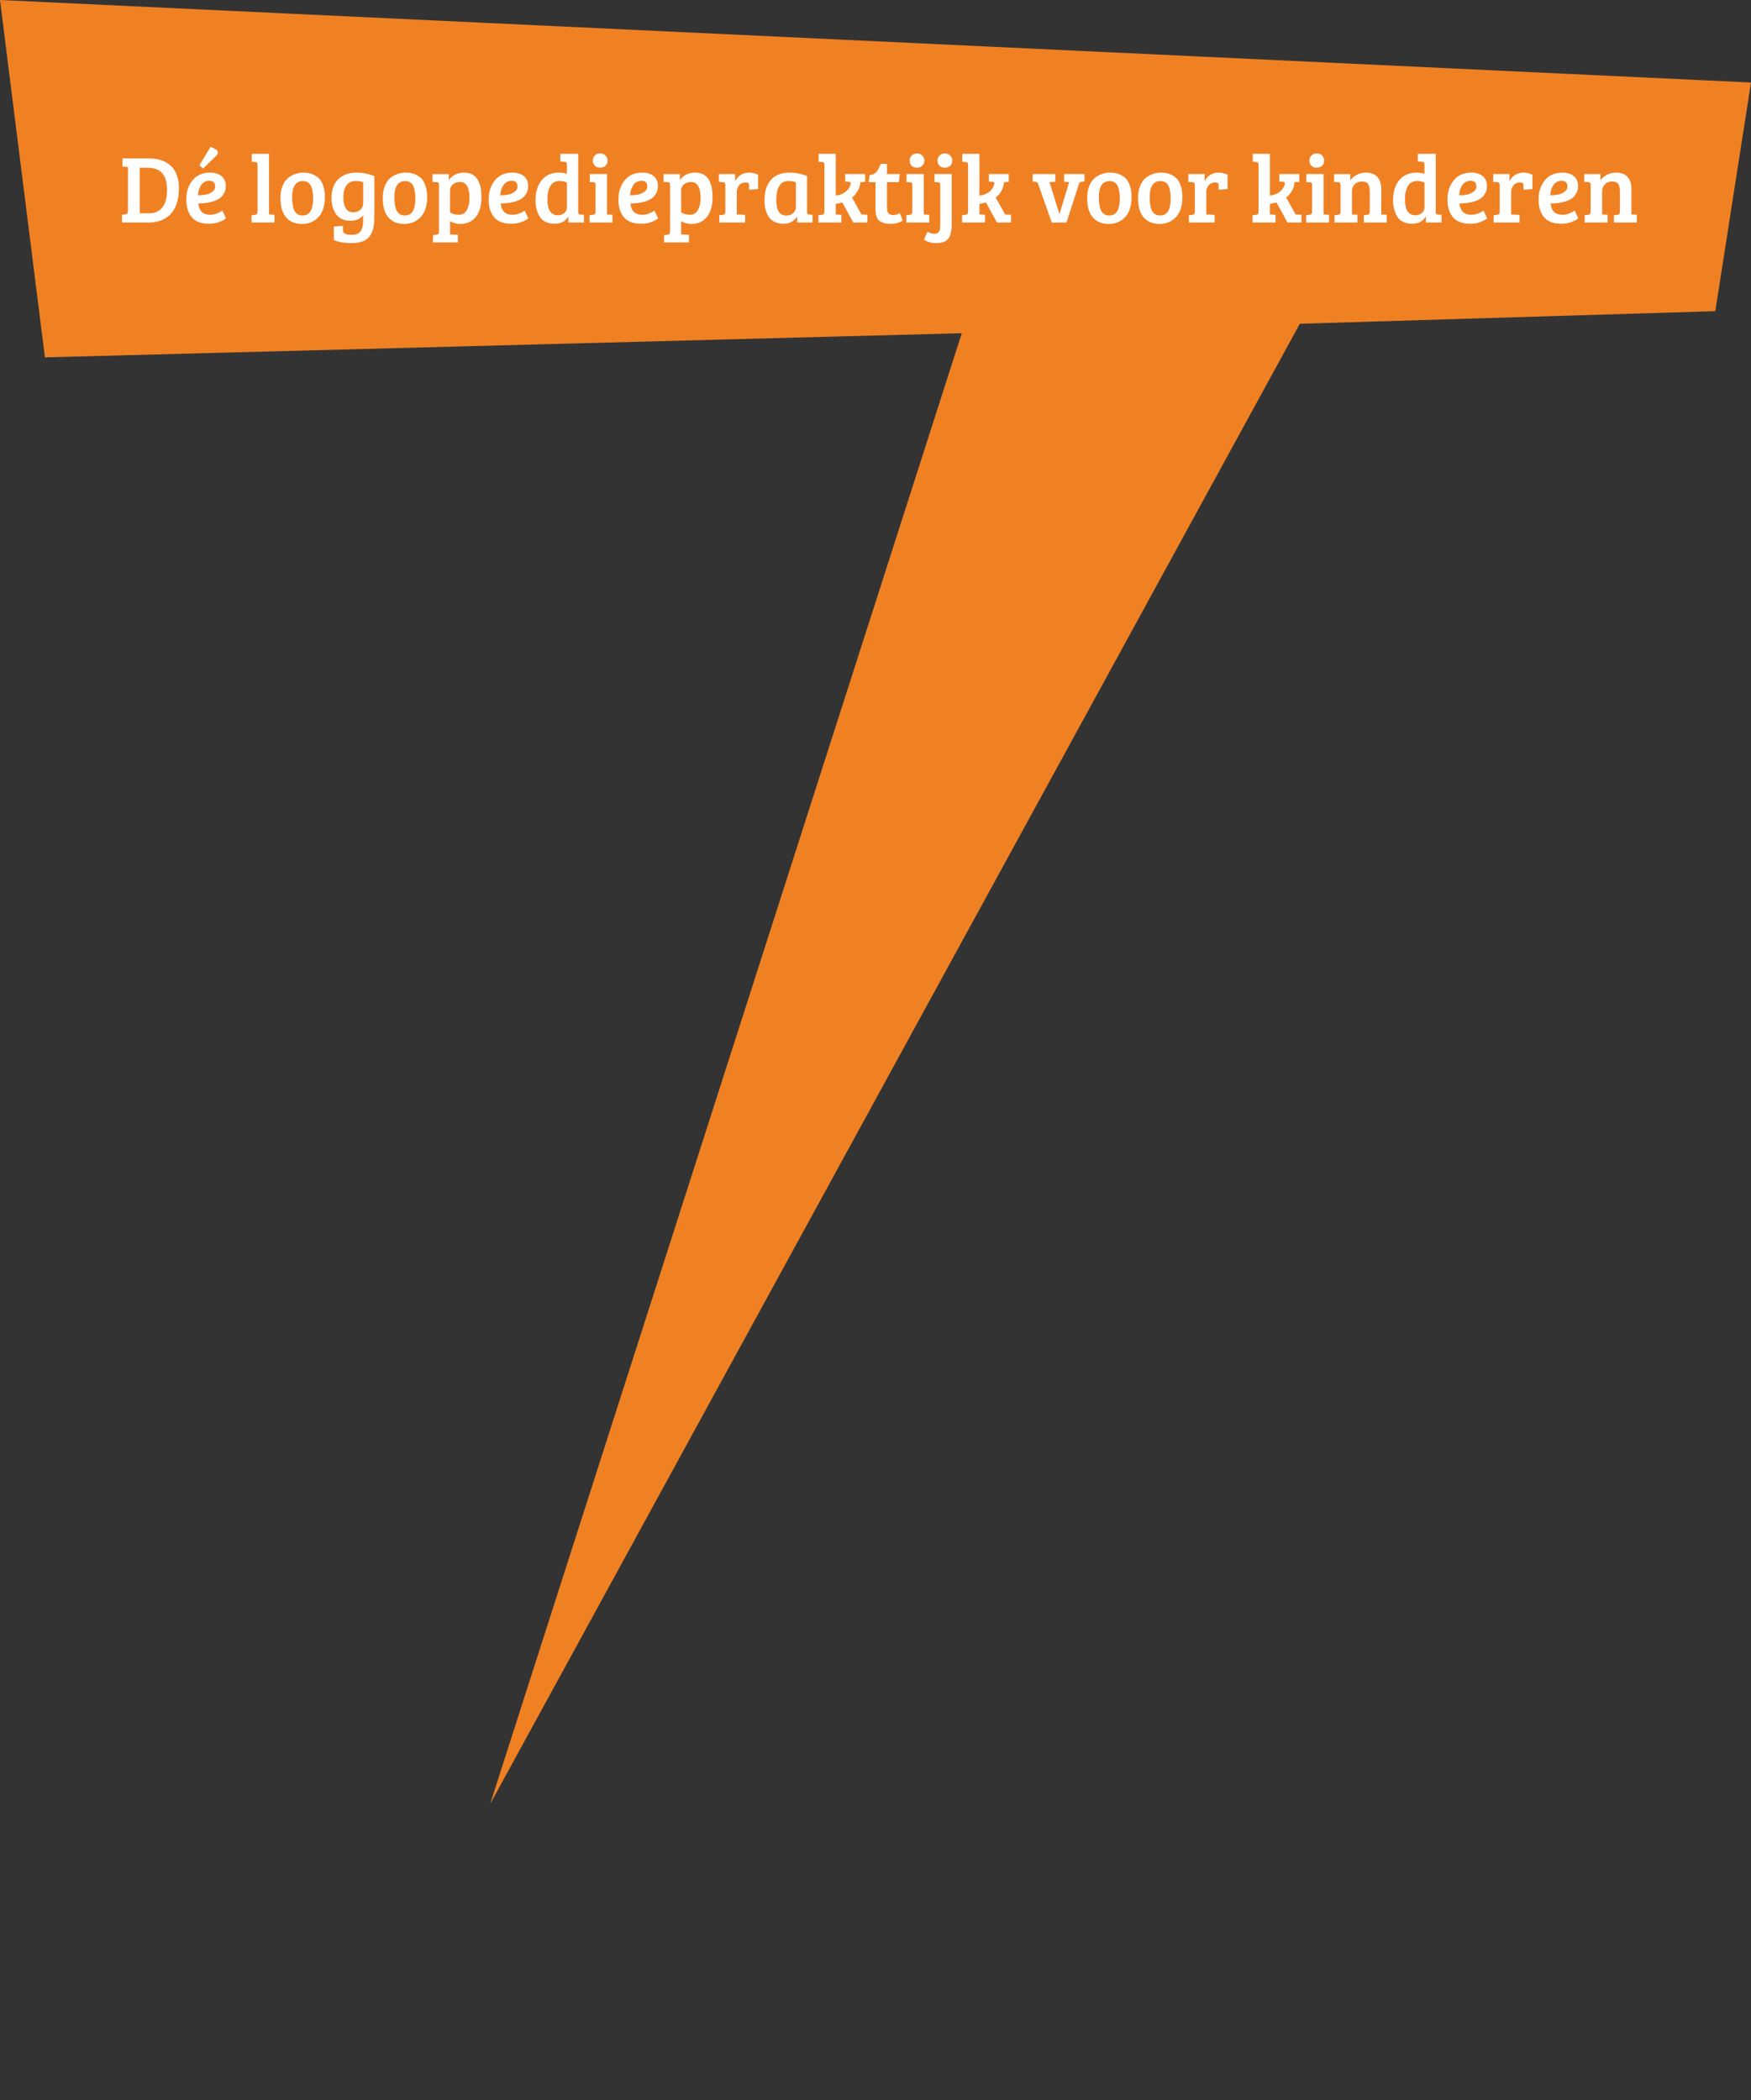 <!-- Generator: Adobe Illustrator 19.0.0, SVG Export Plug-In  -->
<svg version="1.1"
	 xmlns="http://www.w3.org/2000/svg" xmlns:xlink="http://www.w3.org/1999/xlink" xmlns:a="http://ns.adobe.com/AdobeSVGViewerExtensions/3.0/"
	 x="0px" y="0px" width="236.403px" height="283.534px" viewBox="0 0 236.403 283.534"
	 style="enable-background:new 0 0 236.403 283.534;" xml:space="preserve">
<rect x="0" y="0" width="236.403" height="283.534" fill="#333333" stroke="none"/>
<style type="text/css">
	.st0{fill:#F08123;}
	.st1{clip-path:url(#XMLID_127_);fill:#FFFFFF;}
	.st2{clip-path:url(#XMLID_128_);fill:#FFFFFF;}
</style>
<defs>
</defs>
<polygon id="XMLID_126_" class="st0" points="0,0 6.064,48.243 129.851,44.983 66.174,243.534 175.489,43.708 231.583,42.007 
	236.403,11.14 "/>
<g id="XMLID_71_">
	<defs>
		<polygon id="XMLID_72_" points="0,243.534 236.403,283.534 236.403,0 0,0 		"/>
	</defs>
	<clipPath id="XMLID_127_">
		<use xlink:href="#XMLID_72_"  style="overflow:visible;"/>
	</clipPath>
	<path id="XMLID_73_" class="st1" d="M214.431,24.577c0.216,0.009,0.325,0.143,0.325,0.403v3.601c0,0.156-0.031,0.262-0.091,0.319
		c-0.061,0.056-0.156,0.093-0.286,0.11l-0.429,0.039v0.988h3.094v-1.04l-0.741-0.039v-3.146c0-0.355,0.121-0.663,0.364-0.923
		c0.242-0.26,0.569-0.39,0.981-0.39s0.691,0.115,0.839,0.344c0.147,0.23,0.221,0.583,0.221,1.06v2.678
		c0,0.156-0.031,0.262-0.091,0.319c-0.061,0.056-0.156,0.093-0.286,0.11l-0.429,0.039v0.988h3.094v-1.04l-0.741-0.039v-3.393
		c0-0.754-0.18-1.32-0.54-1.696c-0.36-0.378-0.869-0.566-1.527-0.566c-0.434,0-0.837,0.093-1.209,0.28
		c-0.373,0.186-0.672,0.439-0.897,0.76v-0.845h-2.197v1.04L214.431,24.577z M209.296,26.371c0.026-0.537,0.169-0.999,0.429-1.385
		c0.26-0.385,0.632-0.578,1.118-0.578c0.52,0,0.78,0.264,0.78,0.793c0,0.269-0.135,0.5-0.403,0.695
		c-0.269,0.196-0.561,0.321-0.878,0.378C210.026,26.33,209.677,26.362,209.296,26.371 M208.568,24.343
		c-0.564,0.693-0.845,1.551-0.845,2.574c0,1.023,0.247,1.826,0.741,2.412c0.494,0.584,1.269,0.877,2.327,0.877
		c0.528,0,0.999-0.082,1.41-0.247c0.412-0.165,0.704-0.325,0.878-0.481l-0.494-1.053c-0.538,0.381-1.075,0.572-1.612,0.572
		c-0.538,0-0.936-0.141-1.196-0.422c-0.26-0.282-0.403-0.653-0.429-1.112c0.728,0,1.382-0.087,1.963-0.26
		c0.346-0.104,0.641-0.238,0.884-0.403c0.242-0.165,0.446-0.392,0.611-0.682c0.164-0.291,0.247-0.627,0.247-1.008
		c0-0.572-0.191-1.016-0.572-1.332c-0.382-0.317-0.897-0.475-1.547-0.475C209.92,23.303,209.131,23.65,208.568,24.343 M202.38,28.9
		c-0.061,0.056-0.156,0.093-0.286,0.11l-0.429,0.039v0.988h3.484V29.01l-1.131-0.052v-3.016c0-0.381,0.11-0.695,0.331-0.943
		c0.221-0.247,0.505-0.37,0.852-0.37c0.138,0,0.255,0.022,0.351,0.065c0.086,0.043,0.13,0.152,0.13,0.325v0.598l1.209-0.091v-1.937
		c-0.39-0.191-0.8-0.286-1.229-0.286c-0.429,0-0.808,0.11-1.137,0.332c-0.33,0.221-0.572,0.5-0.728,0.838v-0.975H201.6v1.053
		l0.546,0.039c0.121,0.009,0.206,0.041,0.253,0.098c0.048,0.056,0.072,0.153,0.072,0.292v3.601
		C202.471,28.737,202.44,28.843,202.38,28.9 M196.998,26.371c0.026-0.537,0.169-0.999,0.429-1.385
		c0.26-0.385,0.633-0.578,1.118-0.578c0.52,0,0.78,0.264,0.78,0.793c0,0.269-0.134,0.5-0.403,0.695
		c-0.269,0.196-0.561,0.321-0.877,0.378C197.728,26.33,197.379,26.362,196.998,26.371 M196.27,24.343
		c-0.563,0.693-0.845,1.551-0.845,2.574c0,1.023,0.247,1.826,0.741,2.412c0.494,0.584,1.27,0.877,2.327,0.877
		c0.529,0,0.999-0.082,1.411-0.247c0.411-0.165,0.704-0.325,0.877-0.481l-0.494-1.053c-0.537,0.381-1.075,0.572-1.612,0.572
		c-0.537,0-0.936-0.141-1.196-0.422c-0.26-0.282-0.403-0.653-0.429-1.112c0.728,0,1.382-0.087,1.963-0.26
		c0.347-0.104,0.641-0.238,0.884-0.403c0.243-0.165,0.446-0.392,0.611-0.682c0.165-0.291,0.247-0.627,0.247-1.008
		c0-0.572-0.191-1.016-0.572-1.332c-0.381-0.317-0.897-0.475-1.547-0.475C197.622,23.303,196.833,23.65,196.27,24.343
		 M191.967,28.756c-0.234,0.204-0.529,0.306-0.884,0.306c-0.936,0-1.404-0.728-1.404-2.184c0-0.711,0.132-1.296,0.397-1.755
		c0.264-0.459,0.682-0.689,1.254-0.689c0.347,0,0.676,0.069,0.988,0.208v3.367C192.318,28.304,192.201,28.553,191.967,28.756
		 M188.919,24.317c-0.559,0.676-0.839,1.577-0.839,2.704c0,0.867,0.182,1.599,0.546,2.197c0.399,0.659,1.092,0.988,2.08,0.988
		c0.789,0,1.378-0.316,1.768-0.949l0.039,0.013v0.767h2.106v-1.04l-0.455-0.026c-0.208,0-0.316-0.1-0.325-0.299v-7.904h-2.418v1.027
		l0.559,0.039c0.225,0.017,0.338,0.121,0.338,0.312v1.313c-0.338-0.104-0.693-0.156-1.066-0.156
		C190.255,23.303,189.478,23.641,188.919,24.317 M180.657,24.577c0.217,0.009,0.325,0.143,0.325,0.403v3.601
		c0,0.156-0.03,0.262-0.091,0.319c-0.061,0.056-0.156,0.093-0.286,0.11l-0.429,0.039v0.988h3.094v-1.04l-0.741-0.039v-3.146
		c0-0.355,0.121-0.663,0.364-0.923c0.243-0.26,0.57-0.39,0.982-0.39c0.411,0,0.691,0.115,0.838,0.344
		c0.147,0.23,0.221,0.583,0.221,1.06v2.678c0,0.156-0.03,0.262-0.091,0.319c-0.061,0.056-0.156,0.093-0.286,0.11l-0.429,0.039v0.988
		h3.094v-1.04l-0.741-0.039v-3.393c0-0.754-0.18-1.32-0.539-1.696c-0.36-0.378-0.869-0.566-1.528-0.566
		c-0.433,0-0.836,0.093-1.209,0.28c-0.373,0.186-0.672,0.439-0.897,0.76v-0.845h-2.197v1.04L180.657,24.577z M177.771,22.64
		c0.295,0,0.535-0.089,0.722-0.267c0.186-0.177,0.279-0.405,0.279-0.682c0-0.277-0.093-0.509-0.279-0.696
		c-0.187-0.186-0.427-0.279-0.722-0.279c-0.294,0-0.533,0.093-0.715,0.279c-0.182,0.187-0.273,0.419-0.273,0.696
		c0,0.277,0.091,0.505,0.273,0.682C177.238,22.551,177.477,22.64,177.771,22.64 M176.367,23.498v1.079l0.455,0.026
		c0.122,0,0.206,0.026,0.254,0.078c0.047,0.052,0.071,0.152,0.071,0.299v3.614c0,0.251-0.125,0.39-0.377,0.416l-0.429,0.039v0.988
		h3.094v-1.04l-0.741-0.039v-5.46H176.367z M169.828,28.9c-0.06,0.056-0.156,0.093-0.286,0.11l-0.429,0.039v0.988h3.094v-1.04
		l-0.741-0.039h-0.013v-1.443c0.304-0.043,0.598-0.104,0.884-0.182l1.482,2.704h1.898v-1.04l-0.793-0.039l-1.274-2.288
		c0.65-0.511,1.032-1.209,1.144-2.093l0.624-0.026v-1.053h-2.691v1.014l0.494,0.026c0.165,0,0.247,0.074,0.247,0.221
		c0,0.052-0.013,0.121-0.039,0.208c-0.13,0.407-0.372,0.737-0.728,0.988c-0.355,0.251-0.771,0.399-1.248,0.442v-5.629h-2.314v1.079
		l0.455,0.026c0.122,0.009,0.206,0.039,0.254,0.091c0.047,0.052,0.071,0.147,0.071,0.286v6.331
		C169.919,28.737,169.889,28.843,169.828,28.9 M161.223,28.9c-0.061,0.056-0.156,0.093-0.286,0.11l-0.429,0.039v0.988h3.484V29.01
		l-1.131-0.052v-3.016c0-0.381,0.11-0.695,0.331-0.943c0.221-0.247,0.505-0.37,0.852-0.37c0.138,0,0.255,0.022,0.351,0.065
		c0.086,0.043,0.13,0.152,0.13,0.325v0.598l1.209-0.091v-1.937c-0.39-0.191-0.8-0.286-1.229-0.286s-0.808,0.11-1.137,0.332
		c-0.33,0.221-0.572,0.5-0.728,0.838v-0.975h-2.197v1.053l0.546,0.039c0.121,0.009,0.205,0.041,0.253,0.098
		c0.048,0.056,0.072,0.153,0.072,0.292v3.601C161.314,28.737,161.283,28.843,161.223,28.9 M154.411,29.355
		c0.511,0.584,1.219,0.877,2.125,0.877s1.649-0.308,2.23-0.923c0.58-0.615,0.871-1.521,0.871-2.717c0-0.572-0.072-1.068-0.215-1.489
		c-0.143-0.42-0.316-0.74-0.52-0.962c-0.204-0.22-0.485-0.415-0.845-0.584c-0.36-0.17-0.799-0.254-1.319-0.254
		c-0.746,0-1.426,0.234-2.041,0.702c-0.321,0.251-0.577,0.613-0.767,1.085c-0.191,0.473-0.286,1.03-0.286,1.671
		C153.644,27.905,153.899,28.769,154.411,29.355 M155.893,28.88c-0.451-0.312-0.676-1.079-0.676-2.301
		c0-0.659,0.117-1.179,0.351-1.56c0.234-0.381,0.6-0.572,1.098-0.572s0.854,0.199,1.066,0.598c0.212,0.399,0.319,0.984,0.319,1.755
		c0,1.525-0.473,2.288-1.417,2.288C156.339,29.088,156.092,29.019,155.893,28.88 M147.547,29.355
		c0.511,0.584,1.219,0.877,2.125,0.877s1.649-0.308,2.23-0.923c0.58-0.615,0.871-1.521,0.871-2.717c0-0.572-0.072-1.068-0.215-1.489
		c-0.143-0.42-0.316-0.74-0.52-0.962c-0.204-0.22-0.485-0.415-0.845-0.584c-0.36-0.17-0.799-0.254-1.319-0.254
		c-0.746,0-1.426,0.234-2.041,0.702c-0.321,0.251-0.577,0.613-0.767,1.085c-0.191,0.473-0.286,1.03-0.286,1.671
		C146.78,27.905,147.035,28.769,147.547,29.355 M149.029,28.88c-0.451-0.312-0.676-1.079-0.676-2.301
		c0-0.659,0.117-1.179,0.351-1.56c0.234-0.381,0.6-0.572,1.098-0.572s0.854,0.199,1.066,0.598c0.212,0.399,0.319,0.984,0.319,1.755
		c0,1.525-0.473,2.288-1.417,2.288C149.475,29.088,149.228,29.019,149.029,28.88 M143.673,24.538l0.676,0.039l-1.3,4.277h-0.026
		l-1.339-4.277l0.793-0.039v-1.04h-3.055v1.014l0.377,0.026c0.112,0.009,0.192,0.035,0.24,0.078
		c0.048,0.043,0.093,0.126,0.137,0.247l1.82,5.174h1.989l1.677-5.187c0.06-0.191,0.177-0.295,0.351-0.312l0.403-0.026v-1.014h-2.743
		V24.538z M130.608,28.9c-0.061,0.056-0.156,0.093-0.286,0.11l-0.429,0.039v0.988h3.094v-1.04l-0.741-0.039h-0.013v-1.443
		c0.303-0.043,0.598-0.104,0.884-0.182l1.482,2.704h1.898v-1.04l-0.793-0.039l-1.274-2.288c0.65-0.511,1.031-1.209,1.144-2.093
		l0.624-0.026v-1.053h-2.691v1.014l0.494,0.026c0.164,0,0.247,0.074,0.247,0.221c0,0.052-0.013,0.121-0.039,0.208
		c-0.13,0.407-0.373,0.737-0.728,0.988c-0.356,0.251-0.772,0.399-1.248,0.442v-5.629h-2.314v1.079l0.455,0.026
		c0.121,0.009,0.205,0.039,0.253,0.091c0.048,0.052,0.072,0.147,0.072,0.286v6.331C130.699,28.737,130.668,28.843,130.608,28.9
		 M127.566,22.64c0.294,0,0.535-0.089,0.721-0.267c0.186-0.177,0.28-0.405,0.28-0.682c0-0.277-0.094-0.509-0.28-0.696
		c-0.186-0.186-0.427-0.279-0.721-0.279c-0.295,0-0.533,0.093-0.715,0.279c-0.182,0.187-0.273,0.419-0.273,0.696
		c0,0.277,0.091,0.505,0.273,0.682C127.033,22.551,127.271,22.64,127.566,22.64 M126.162,23.498v1.079l0.455,0.026
		c0.121,0.009,0.205,0.039,0.253,0.091c0.048,0.052,0.072,0.147,0.072,0.286v5.434c0,0.416-0.063,0.711-0.189,0.884
		c-0.126,0.173-0.329,0.26-0.611,0.26c-0.282,0-0.591-0.091-0.929-0.273l-0.468,1.079c0.485,0.303,1.04,0.455,1.664,0.455
		c0.875,0,1.456-0.26,1.742-0.78c0.225-0.433,0.338-0.997,0.338-1.69v-6.851H126.162z M123.796,22.64
		c0.294,0,0.535-0.089,0.721-0.267c0.187-0.177,0.28-0.405,0.28-0.682c0-0.277-0.093-0.509-0.28-0.696
		c-0.186-0.186-0.427-0.279-0.721-0.279c-0.295,0-0.533,0.093-0.715,0.279c-0.182,0.187-0.273,0.419-0.273,0.696
		c0,0.277,0.091,0.505,0.273,0.682C123.263,22.551,123.501,22.64,123.796,22.64 M122.392,23.498v1.079l0.455,0.026
		c0.121,0,0.206,0.026,0.253,0.078c0.048,0.052,0.072,0.152,0.072,0.299v3.614c0,0.251-0.126,0.39-0.377,0.416l-0.429,0.039v0.988
		h3.094v-1.04l-0.741-0.039v-5.46H122.392z M118.336,23.205c-0.208,0.256-0.516,0.401-0.923,0.436l-0.13,0.949h0.923v3.471
		c0,0.26,0.004,0.457,0.013,0.591c0.008,0.135,0.047,0.319,0.117,0.553c0.069,0.234,0.169,0.412,0.299,0.533
		s0.329,0.232,0.598,0.332c0.268,0.099,0.598,0.149,0.988,0.149c0.667,0,1.217-0.152,1.651-0.455l-0.39-1.001
		c-0.295,0.182-0.587,0.273-0.878,0.273c-0.29,0-0.505-0.076-0.643-0.228c-0.139-0.151-0.208-0.418-0.208-0.799V24.59h1.599
		l0.13-1.092h-1.729V22.12h-0.845C118.734,22.588,118.544,22.95,118.336,23.205 M111.212,28.9c-0.061,0.056-0.156,0.093-0.286,0.11
		l-0.429,0.039v0.988h3.094v-1.04l-0.741-0.039h-0.013v-1.443c0.303-0.043,0.598-0.104,0.884-0.182l1.482,2.704h1.898v-1.04
		l-0.793-0.039l-1.274-2.288c0.65-0.511,1.031-1.209,1.144-2.093l0.624-0.026v-1.053h-2.691v1.014l0.494,0.026
		c0.164,0,0.247,0.074,0.247,0.221c0,0.052-0.013,0.121-0.039,0.208c-0.13,0.407-0.373,0.737-0.728,0.988
		c-0.356,0.251-0.772,0.399-1.248,0.442v-5.629h-2.314v1.079l0.455,0.026c0.121,0.009,0.205,0.039,0.253,0.091
		s0.072,0.147,0.072,0.286v6.331C111.303,28.737,111.272,28.843,111.212,28.9 M107.091,28.756c-0.243,0.23-0.555,0.345-0.936,0.345
		c-0.902,0-1.352-0.702-1.352-2.106c0-0.771,0.13-1.391,0.39-1.859c0.26-0.468,0.68-0.702,1.261-0.702
		c0.424,0,0.758,0.056,1.001,0.169v3.367C107.455,28.265,107.333,28.527,107.091,28.756 M106.649,23.303
		c-1.144,0-2.002,0.329-2.574,0.988c-0.572,0.659-0.858,1.577-0.858,2.756c0,0.979,0.212,1.751,0.637,2.314
		c0.424,0.563,1.079,0.845,1.963,0.845c0.754,0,1.347-0.312,1.781-0.936l0.039,0.013v0.754h2.067v-1.04l-0.416-0.026
		c-0.122-0.009-0.206-0.039-0.254-0.091c-0.047-0.052-0.071-0.147-0.071-0.286v-4.836C108.157,23.455,107.385,23.303,106.649,23.303
		 M97.835,28.9c-0.061,0.056-0.156,0.093-0.286,0.11l-0.429,0.039v0.988h3.484V29.01l-1.131-0.052v-3.016
		c0-0.381,0.111-0.695,0.332-0.943c0.221-0.247,0.504-0.37,0.851-0.37c0.139,0,0.256,0.022,0.351,0.065
		c0.087,0.043,0.13,0.152,0.13,0.325v0.598l1.209-0.091v-1.937c-0.39-0.191-0.799-0.286-1.228-0.286s-0.809,0.11-1.138,0.332
		c-0.329,0.221-0.572,0.5-0.728,0.838v-0.975h-2.197v1.053l0.546,0.039c0.121,0.009,0.206,0.041,0.254,0.098
		c0.047,0.056,0.071,0.153,0.071,0.292v3.601C97.926,28.737,97.896,28.843,97.835,28.9 M94.228,28.347
		c-0.239,0.433-0.594,0.65-1.066,0.65c-0.473,0-0.874-0.108-1.203-0.325v-2.99c0-0.303,0.128-0.566,0.384-0.787
		c0.255-0.22,0.565-0.331,0.929-0.331c0.875,0,1.313,0.724,1.313,2.171C94.585,27.376,94.466,27.914,94.228,28.347 M90.373,31.59
		c-0.061,0.057-0.156,0.094-0.286,0.111l-0.429,0.039v0.988h3.354v-1.027l-1.053-0.052v-1.794c0.407,0.251,0.871,0.377,1.391,0.377
		c0.875,0,1.569-0.312,2.08-0.936c0.511-0.624,0.767-1.521,0.767-2.691c0-2.201-0.784-3.302-2.353-3.302
		c-0.503,0-0.936,0.108-1.3,0.325c-0.364,0.217-0.615,0.455-0.754,0.715v-0.845h-2.197v1.053l0.546,0.039
		c0.121,0,0.206,0.028,0.254,0.085c0.047,0.056,0.071,0.158,0.071,0.305v6.292C90.464,31.428,90.434,31.534,90.373,31.59
		 M85.069,26.371c0.026-0.537,0.169-0.999,0.429-1.385c0.26-0.385,0.633-0.578,1.118-0.578c0.52,0,0.78,0.264,0.78,0.793
		c0,0.269-0.134,0.5-0.403,0.695c-0.269,0.196-0.561,0.321-0.877,0.378C85.799,26.33,85.45,26.362,85.069,26.371 M84.341,24.343
		c-0.563,0.693-0.845,1.551-0.845,2.574c0,1.023,0.247,1.826,0.741,2.412c0.494,0.584,1.27,0.877,2.327,0.877
		c0.529,0,0.999-0.082,1.411-0.247c0.411-0.165,0.704-0.325,0.877-0.481l-0.494-1.053c-0.537,0.381-1.075,0.572-1.612,0.572
		s-0.936-0.141-1.196-0.422c-0.26-0.282-0.403-0.653-0.429-1.112c0.728,0,1.382-0.087,1.963-0.26
		c0.347-0.104,0.641-0.238,0.884-0.403c0.243-0.165,0.446-0.392,0.611-0.682c0.165-0.291,0.247-0.627,0.247-1.008
		c0-0.572-0.191-1.016-0.572-1.332c-0.381-0.317-0.897-0.475-1.547-0.475C85.693,23.303,84.904,23.65,84.341,24.343 M81.026,22.64
		c0.295,0,0.535-0.089,0.722-0.267c0.186-0.177,0.279-0.405,0.279-0.682c0-0.277-0.093-0.509-0.279-0.696
		c-0.187-0.186-0.427-0.279-0.722-0.279c-0.294,0-0.533,0.093-0.715,0.279c-0.182,0.187-0.273,0.419-0.273,0.696
		c0,0.277,0.091,0.505,0.273,0.682C80.493,22.551,80.732,22.64,81.026,22.64 M79.622,23.498v1.079l0.455,0.026
		c0.122,0,0.206,0.026,0.254,0.078c0.047,0.052,0.071,0.152,0.071,0.299v3.614c0,0.251-0.125,0.39-0.377,0.416l-0.429,0.039v0.988
		h3.094v-1.04l-0.741-0.039v-5.46H79.622z M76.19,28.756c-0.234,0.204-0.528,0.306-0.884,0.306c-0.936,0-1.404-0.728-1.404-2.184
		c0-0.711,0.132-1.296,0.397-1.755c0.264-0.459,0.682-0.689,1.254-0.689c0.347,0,0.676,0.069,0.988,0.208v3.367
		C76.541,28.304,76.424,28.553,76.19,28.756 M73.142,24.317c-0.559,0.676-0.839,1.577-0.839,2.704c0,0.867,0.182,1.599,0.546,2.197
		c0.399,0.659,1.092,0.988,2.08,0.988c0.789,0,1.378-0.316,1.768-0.949l0.039,0.013v0.767h2.106v-1.04l-0.455-0.026
		c-0.208,0-0.316-0.1-0.325-0.299v-7.904h-2.418v1.027l0.559,0.039c0.226,0.017,0.338,0.121,0.338,0.312v1.313
		c-0.338-0.104-0.693-0.156-1.066-0.156C74.479,23.303,73.701,23.641,73.142,24.317 M67.546,26.371
		c0.026-0.537,0.169-0.999,0.429-1.385c0.26-0.385,0.632-0.578,1.118-0.578c0.52,0,0.78,0.264,0.78,0.793
		c0,0.269-0.135,0.5-0.403,0.695c-0.269,0.196-0.562,0.321-0.878,0.378C68.276,26.33,67.927,26.362,67.546,26.371 M66.818,24.343
		c-0.564,0.693-0.845,1.551-0.845,2.574c0,1.023,0.247,1.826,0.741,2.412c0.494,0.584,1.269,0.877,2.327,0.877
		c0.528,0,0.998-0.082,1.41-0.247c0.412-0.165,0.704-0.325,0.878-0.481l-0.494-1.053c-0.538,0.381-1.075,0.572-1.612,0.572
		c-0.538,0-0.936-0.141-1.196-0.422c-0.26-0.282-0.403-0.653-0.429-1.112c0.728,0,1.382-0.087,1.963-0.26
		c0.346-0.104,0.641-0.238,0.884-0.403c0.242-0.165,0.446-0.392,0.611-0.682c0.164-0.291,0.247-0.627,0.247-1.008
		c0-0.572-0.191-1.016-0.572-1.332c-0.382-0.317-0.897-0.475-1.547-0.475C68.17,23.303,67.381,23.65,66.818,24.343 M63.028,28.347
		c-0.238,0.433-0.594,0.65-1.066,0.65s-0.873-0.108-1.202-0.325v-2.99c0-0.303,0.127-0.566,0.383-0.787
		c0.256-0.22,0.566-0.331,0.93-0.331c0.875,0,1.313,0.724,1.313,2.171C63.386,27.376,63.266,27.914,63.028,28.347 M59.174,31.59
		c-0.061,0.057-0.156,0.094-0.286,0.111l-0.429,0.039v0.988h3.354v-1.027l-1.053-0.052v-1.794c0.407,0.251,0.871,0.377,1.391,0.377
		c0.875,0,1.568-0.312,2.08-0.936c0.511-0.624,0.767-1.521,0.767-2.691c0-2.201-0.785-3.302-2.353-3.302
		c-0.503,0-0.936,0.108-1.3,0.325c-0.364,0.217-0.616,0.455-0.754,0.715v-0.845h-2.197v1.053l0.546,0.039
		c0.121,0,0.205,0.028,0.253,0.085c0.048,0.056,0.072,0.158,0.072,0.305v6.292C59.265,31.428,59.234,31.534,59.174,31.59
		 M52.44,29.355c0.511,0.584,1.219,0.877,2.125,0.877c0.906,0,1.649-0.308,2.23-0.923c0.58-0.615,0.871-1.521,0.871-2.717
		c0-0.572-0.072-1.068-0.215-1.489c-0.143-0.42-0.316-0.74-0.52-0.962c-0.204-0.22-0.485-0.415-0.845-0.584
		c-0.36-0.17-0.799-0.254-1.319-0.254c-0.746,0-1.426,0.234-2.041,0.702c-0.321,0.251-0.577,0.613-0.767,1.085
		c-0.191,0.473-0.286,1.03-0.286,1.671C51.673,27.905,51.928,28.769,52.44,29.355 M53.922,28.88
		c-0.451-0.312-0.676-1.079-0.676-2.301c0-0.659,0.117-1.179,0.351-1.56c0.234-0.381,0.6-0.572,1.098-0.572s0.854,0.199,1.066,0.598
		c0.212,0.399,0.319,0.984,0.319,1.755c0,1.525-0.473,2.288-1.417,2.288C54.368,29.088,54.121,29.019,53.922,28.88 M48.65,28.314
		c-0.256,0.23-0.57,0.345-0.942,0.345c-0.902,0-1.352-0.685-1.352-2.054c0-0.667,0.14-1.196,0.422-1.586
		c0.282-0.39,0.687-0.585,1.216-0.585c0.39,0,0.736,0.052,1.04,0.156v2.795C49.034,27.775,48.906,28.085,48.65,28.314
		 M50.516,30.024c0.017-0.208,0.026-0.68,0.026-1.417v-4.823c-0.754-0.321-1.556-0.481-2.405-0.481
		c-1.023,0-1.842,0.293-2.457,0.877c-0.616,0.585-0.923,1.446-0.923,2.581c0,0.797,0.186,1.491,0.559,2.08
		c0.19,0.295,0.457,0.529,0.799,0.702c0.342,0.173,0.739,0.26,1.19,0.26c0.736,0,1.313-0.243,1.729-0.728v0.715
		c0,0.607-0.113,1.077-0.338,1.41c-0.226,0.334-0.616,0.501-1.17,0.501c-0.382,0-0.681-0.041-0.897-0.124
		c-0.217-0.082-0.325-0.24-0.325-0.474v-0.624l-1.235,0.104v1.807c0.572,0.286,1.365,0.429,2.379,0.429s1.759-0.225,2.236-0.676
		C50.16,31.692,50.438,30.986,50.516,30.024 M38.634,29.355c0.511,0.584,1.219,0.877,2.125,0.877c0.906,0,1.649-0.308,2.23-0.923
		c0.58-0.615,0.871-1.521,0.871-2.717c0-0.572-0.072-1.068-0.215-1.489c-0.143-0.42-0.316-0.74-0.52-0.962
		c-0.204-0.22-0.485-0.415-0.845-0.584c-0.36-0.17-0.799-0.254-1.319-0.254c-0.746,0-1.426,0.234-2.041,0.702
		c-0.321,0.251-0.577,0.613-0.767,1.085c-0.191,0.473-0.286,1.03-0.286,1.671C37.867,27.905,38.122,28.769,38.634,29.355
		 M40.116,28.88c-0.451-0.312-0.676-1.079-0.676-2.301c0-0.659,0.117-1.179,0.351-1.56c0.234-0.381,0.6-0.572,1.098-0.572
		c0.498,0,0.854,0.199,1.066,0.598c0.212,0.399,0.319,0.984,0.319,1.755c0,1.525-0.473,2.288-1.417,2.288
		C40.562,29.088,40.315,29.019,40.116,28.88 M33.993,20.768v1.079l0.455,0.026c0.216,0.017,0.325,0.121,0.325,0.312v6.409
		c0,0.251-0.126,0.39-0.377,0.416l-0.429,0.039v0.988h3.094v-1.04l-0.741-0.039v-8.19H33.993z M27.428,22.744l1.664-1.612
		c0.216-0.199,0.325-0.386,0.325-0.559s-0.126-0.329-0.377-0.468l-0.611-0.286l-1.508,2.496L27.428,22.744z M26.726,26.371
		c0.026-0.537,0.169-0.999,0.429-1.385c0.26-0.385,0.632-0.578,1.118-0.578c0.52,0,0.78,0.264,0.78,0.793
		c0,0.269-0.135,0.5-0.403,0.695c-0.269,0.196-0.561,0.321-0.878,0.378C27.456,26.33,27.107,26.362,26.726,26.371 M25.998,24.343
		c-0.564,0.693-0.845,1.551-0.845,2.574c0,1.023,0.247,1.826,0.741,2.412c0.494,0.584,1.269,0.877,2.327,0.877
		c0.528,0,0.999-0.082,1.41-0.247c0.412-0.165,0.704-0.325,0.878-0.481l-0.494-1.053c-0.538,0.381-1.075,0.572-1.612,0.572
		c-0.538,0-0.936-0.141-1.196-0.422c-0.26-0.282-0.403-0.653-0.429-1.112c0.728,0,1.382-0.087,1.963-0.26
		c0.346-0.104,0.641-0.238,0.884-0.403c0.242-0.165,0.446-0.392,0.611-0.682c0.164-0.291,0.247-0.627,0.247-1.008
		c0-0.572-0.191-1.016-0.572-1.332c-0.382-0.317-0.897-0.475-1.547-0.475C27.35,23.303,26.561,23.65,25.998,24.343 M20.018,22.653
		c1.69,0,2.535,0.997,2.535,2.99c0,1.023-0.208,1.803-0.624,2.34s-0.997,0.806-1.742,0.806h-1.326v-6.136H20.018z M20.161,30.037
		c1.109,0,2.037-0.347,2.782-1.04c0.373-0.347,0.667-0.825,0.884-1.437c0.217-0.61,0.325-1.328,0.325-2.151
		c0-1.326-0.358-2.327-1.072-3.003c-0.715-0.676-1.71-1.014-2.984-1.014h-3.562v1.105l0.741,0.039v6.045
		c0,0.217-0.126,0.338-0.377,0.364l-0.429,0.039v1.053H20.161z"/>
</g>
</svg>
